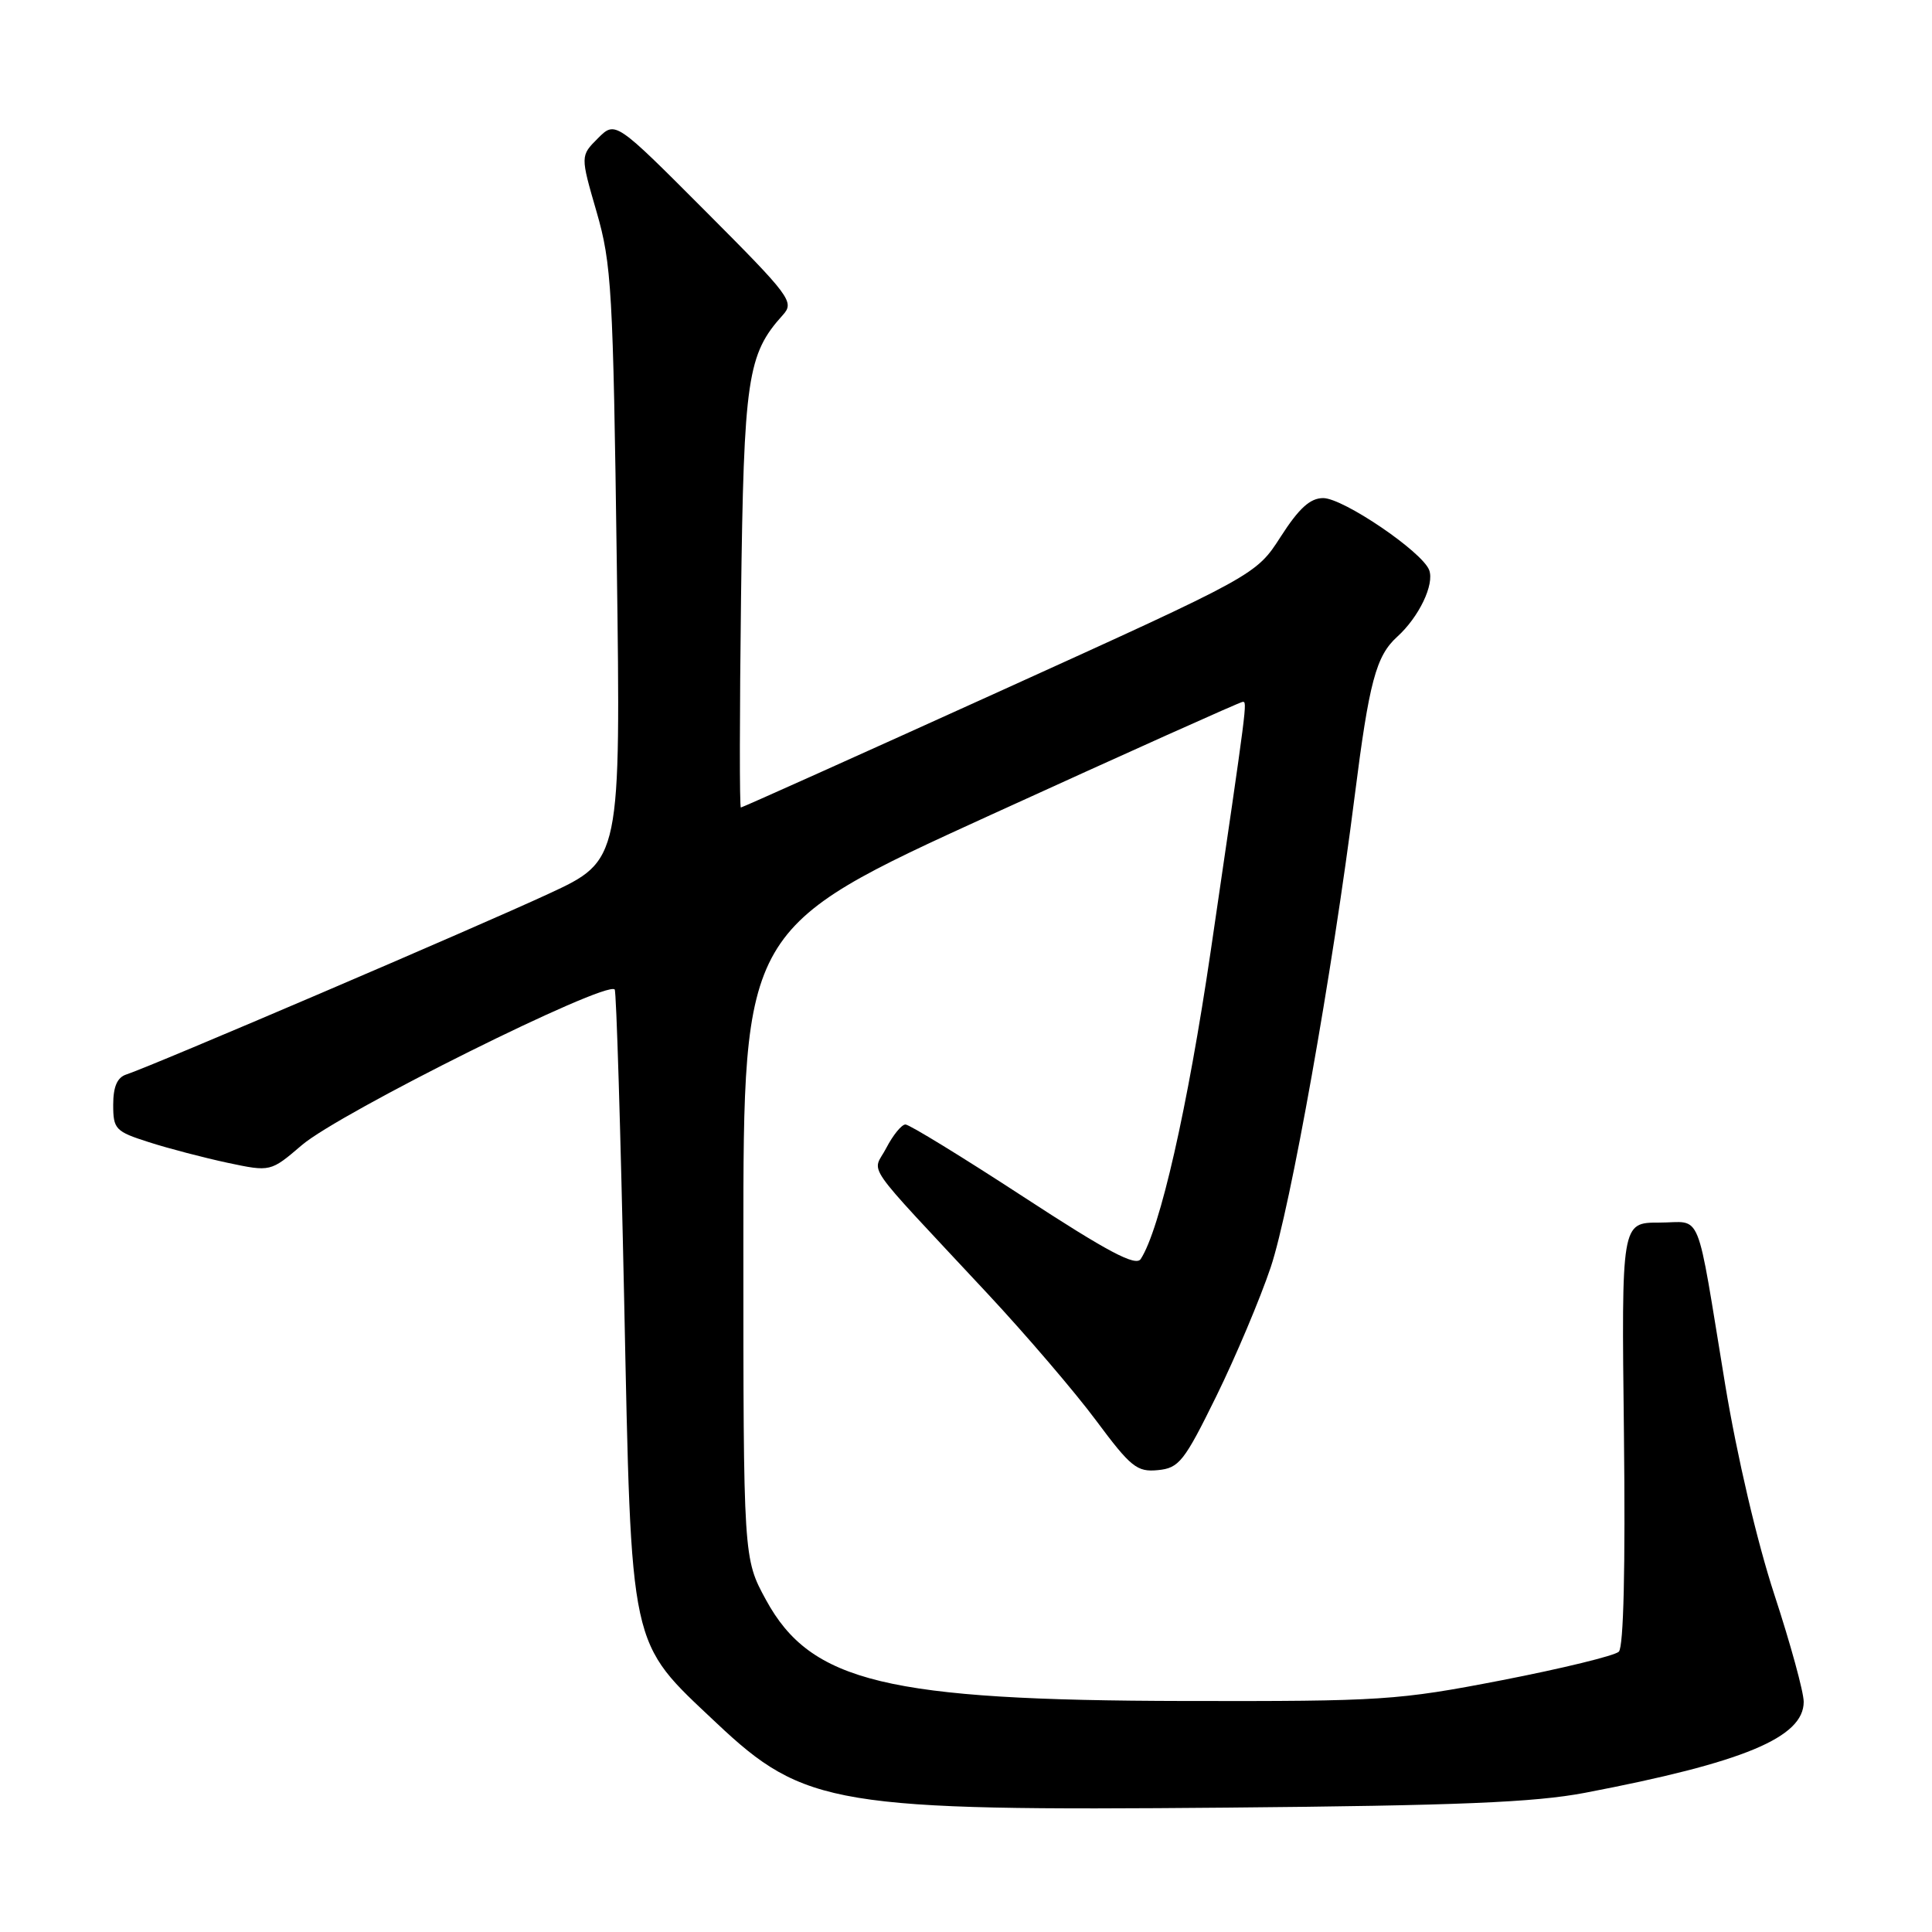 <?xml version="1.0" encoding="UTF-8" standalone="no"?>
<!DOCTYPE svg PUBLIC "-//W3C//DTD SVG 1.1//EN" "http://www.w3.org/Graphics/SVG/1.1/DTD/svg11.dtd" >
<svg xmlns="http://www.w3.org/2000/svg" xmlns:xlink="http://www.w3.org/1999/xlink" version="1.1" viewBox="0 0 256 256">
 <g >
 <path fill="currentColor"
d=" M 210.00 237.56 C 231.05 233.54 239.00 230.23 239.00 225.50 C 239.00 224.20 237.25 217.82 235.12 211.32 C 232.82 204.31 230.17 192.98 228.60 183.50 C 224.65 159.53 225.66 162.00 219.85 162.00 C 214.85 162.00 214.85 162.00 215.18 189.94 C 215.38 207.70 215.14 218.24 214.50 218.86 C 213.95 219.39 206.97 221.09 199.00 222.64 C 185.21 225.31 183.14 225.44 157.00 225.39 C 117.49 225.32 107.44 222.89 101.50 212.00 C 98.50 206.50 98.50 206.50 98.50 164.72 C 98.50 122.94 98.50 122.94 131.30 107.97 C 149.34 99.74 164.35 93.00 164.66 93.00 C 165.28 93.00 165.33 92.62 160.43 126.00 C 157.36 146.85 153.71 162.90 151.15 166.83 C 150.49 167.84 146.80 165.89 135.60 158.58 C 127.52 153.31 120.49 149.00 119.98 149.00 C 119.47 149.00 118.33 150.40 117.44 152.11 C 115.60 155.67 113.89 153.21 130.88 171.44 C 135.98 176.91 142.45 184.47 145.25 188.24 C 149.84 194.41 150.66 195.07 153.42 194.80 C 156.23 194.53 156.91 193.67 161.17 185.00 C 163.73 179.78 166.98 172.08 168.38 167.91 C 170.97 160.17 176.54 128.93 179.50 105.50 C 181.42 90.33 182.33 86.92 185.14 84.37 C 188.02 81.76 190.10 77.43 189.37 75.53 C 188.44 73.10 177.98 66.00 175.33 66.00 C 173.60 66.00 172.12 67.35 169.71 71.10 C 166.44 76.19 166.44 76.19 132.47 91.60 C 113.79 100.07 98.35 107.00 98.17 107.00 C 97.98 107.00 98.00 94.51 98.19 79.25 C 98.56 50.07 99.03 46.94 103.73 41.74 C 105.30 40.01 104.76 39.29 93.46 27.96 C 81.54 16.01 81.54 16.01 79.22 18.33 C 76.90 20.65 76.90 20.65 79.05 28.07 C 81.04 34.95 81.24 38.43 81.73 74.75 C 82.26 114.00 82.26 114.00 72.70 118.43 C 63.22 122.83 20.11 141.28 16.75 142.37 C 15.53 142.76 15.00 143.99 15.00 146.39 C 15.00 149.63 15.29 149.93 19.75 151.35 C 22.36 152.19 27.05 153.41 30.17 154.08 C 35.85 155.28 35.85 155.28 39.99 151.74 C 45.01 147.44 80.24 129.91 81.45 131.11 C 81.67 131.33 82.23 149.74 82.70 172.01 C 83.69 219.21 83.27 217.30 94.95 228.32 C 106.58 239.29 110.74 239.98 162.50 239.52 C 193.19 239.25 203.31 238.83 210.00 237.56 Z "/>
</g>
</svg>